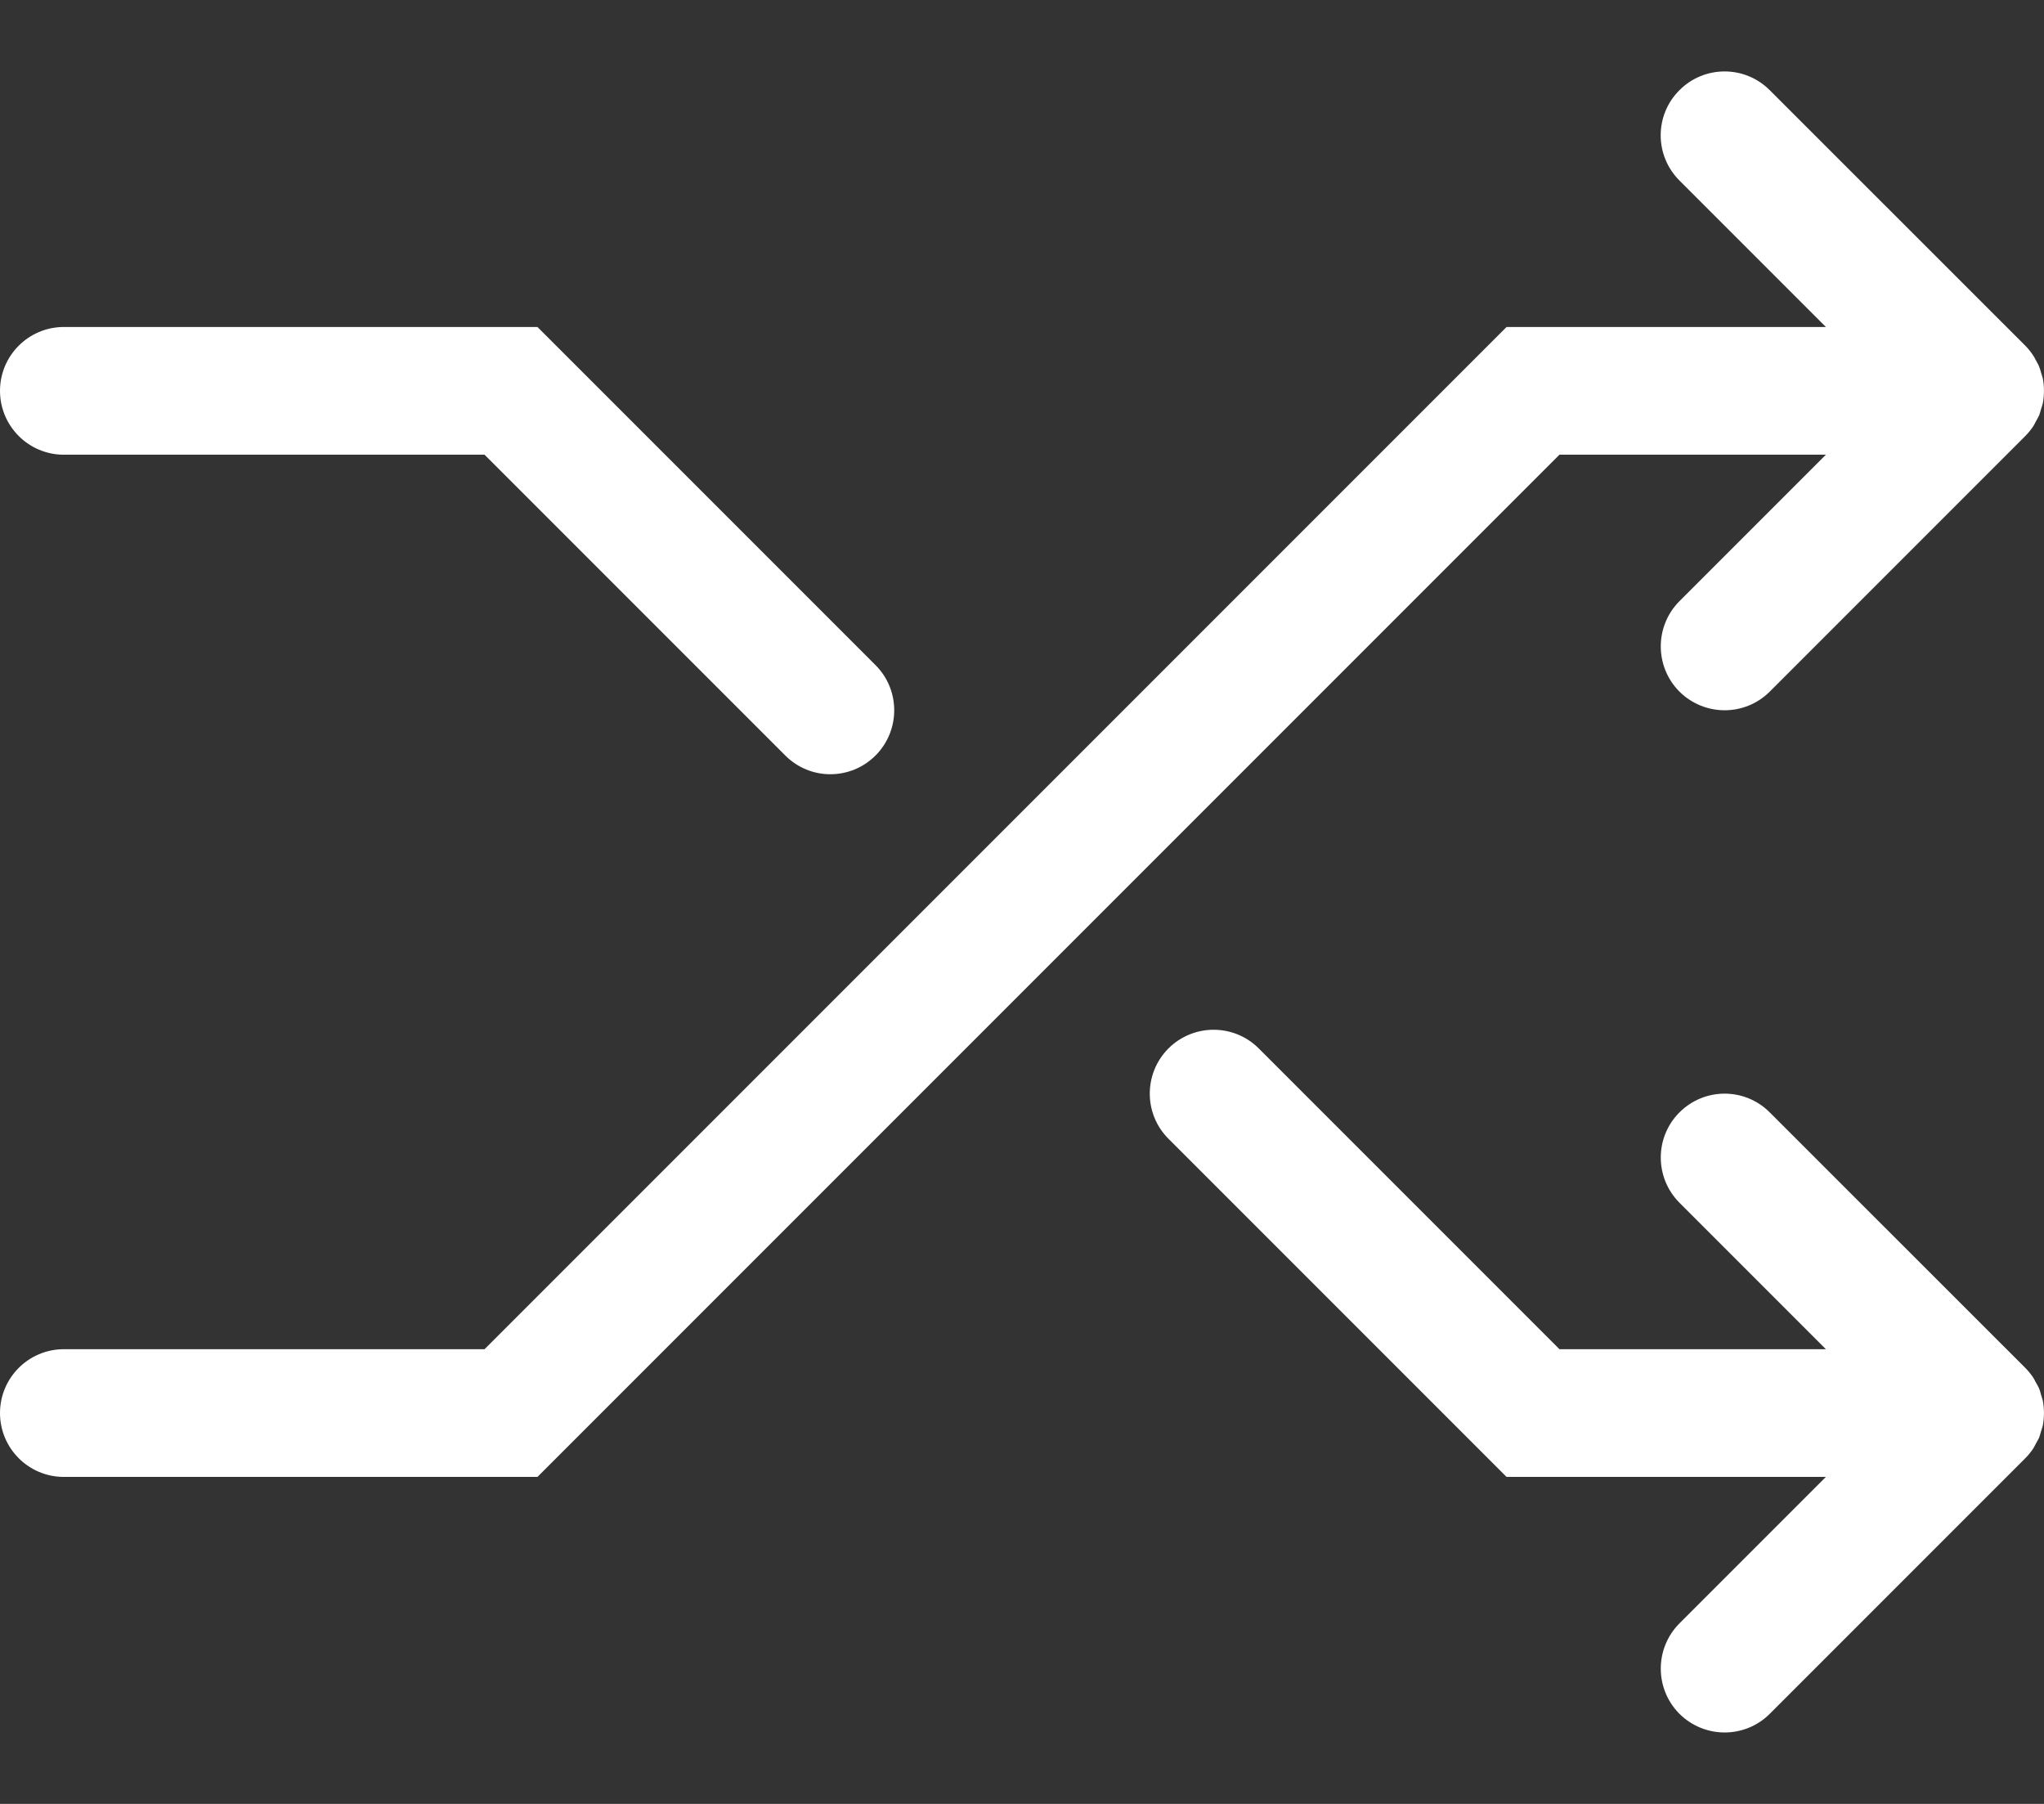 <svg width="17" height="15" viewBox="0 0 17 15" fill="none" xmlns="http://www.w3.org/2000/svg">
<rect x="0" y="0" width="17" height="15" fill="#333333" stroke="none"/>
<path d="M16.976 3.1C16.971 3.082 16.966 3.064 16.959 3.047C16.952 3.029 16.941 3.012 16.932 2.995C16.925 2.982 16.919 2.968 16.91 2.956C16.891 2.927 16.869 2.899 16.844 2.874L14.719 0.75C14.512 0.542 14.175 0.542 13.968 0.75C13.76 0.957 13.76 1.293 13.968 1.501L15.186 2.719H12.53L4.03 11.219H0.531C0.238 11.219 0 11.457 0 11.75C0 12.043 0.238 12.281 0.531 12.281H4.47L12.97 3.781H15.186L13.968 4.999C13.761 5.207 13.761 5.543 13.968 5.751C14.072 5.854 14.208 5.906 14.344 5.906C14.48 5.906 14.616 5.854 14.719 5.751L16.844 3.626C16.869 3.601 16.891 3.574 16.911 3.544C16.919 3.532 16.925 3.518 16.932 3.505C16.941 3.488 16.952 3.471 16.96 3.453C16.966 3.436 16.971 3.418 16.976 3.4C16.981 3.385 16.986 3.37 16.99 3.354C17.003 3.285 17.003 3.215 16.99 3.146C16.986 3.13 16.98 3.115 16.976 3.1Z" fill="white"/>
<path d="M16.96 11.953C16.966 11.936 16.971 11.918 16.976 11.9C16.981 11.885 16.986 11.87 16.99 11.854C17.003 11.785 17.003 11.715 16.99 11.646C16.986 11.63 16.981 11.616 16.976 11.6C16.971 11.582 16.967 11.564 16.96 11.547C16.952 11.529 16.942 11.512 16.932 11.495C16.925 11.482 16.919 11.468 16.911 11.456C16.891 11.427 16.869 11.399 16.844 11.374L14.719 9.25C14.512 9.042 14.176 9.042 13.968 9.25C13.761 9.457 13.761 9.793 13.968 10.001L15.186 11.219H12.97L10.469 8.718C10.262 8.511 9.926 8.511 9.718 8.718C9.511 8.926 9.511 9.262 9.718 9.469L12.53 12.281H15.186L13.968 13.499C13.761 13.707 13.761 14.043 13.968 14.251C14.072 14.354 14.208 14.406 14.344 14.406C14.48 14.406 14.616 14.354 14.719 14.251L16.844 12.126C16.869 12.101 16.891 12.074 16.911 12.044C16.919 12.032 16.925 12.018 16.932 12.005C16.941 11.988 16.952 11.971 16.96 11.953Z" fill="white"/>
<path d="M0.531 3.781H4.03L6.531 6.282C6.635 6.386 6.77 6.438 6.906 6.438C7.042 6.438 7.178 6.386 7.282 6.282C7.489 6.074 7.489 5.738 7.282 5.531L4.47 2.719H0.531C0.238 2.719 0 2.957 0 3.25C0 3.543 0.238 3.781 0.531 3.781Z" fill="white"/>
</svg>
